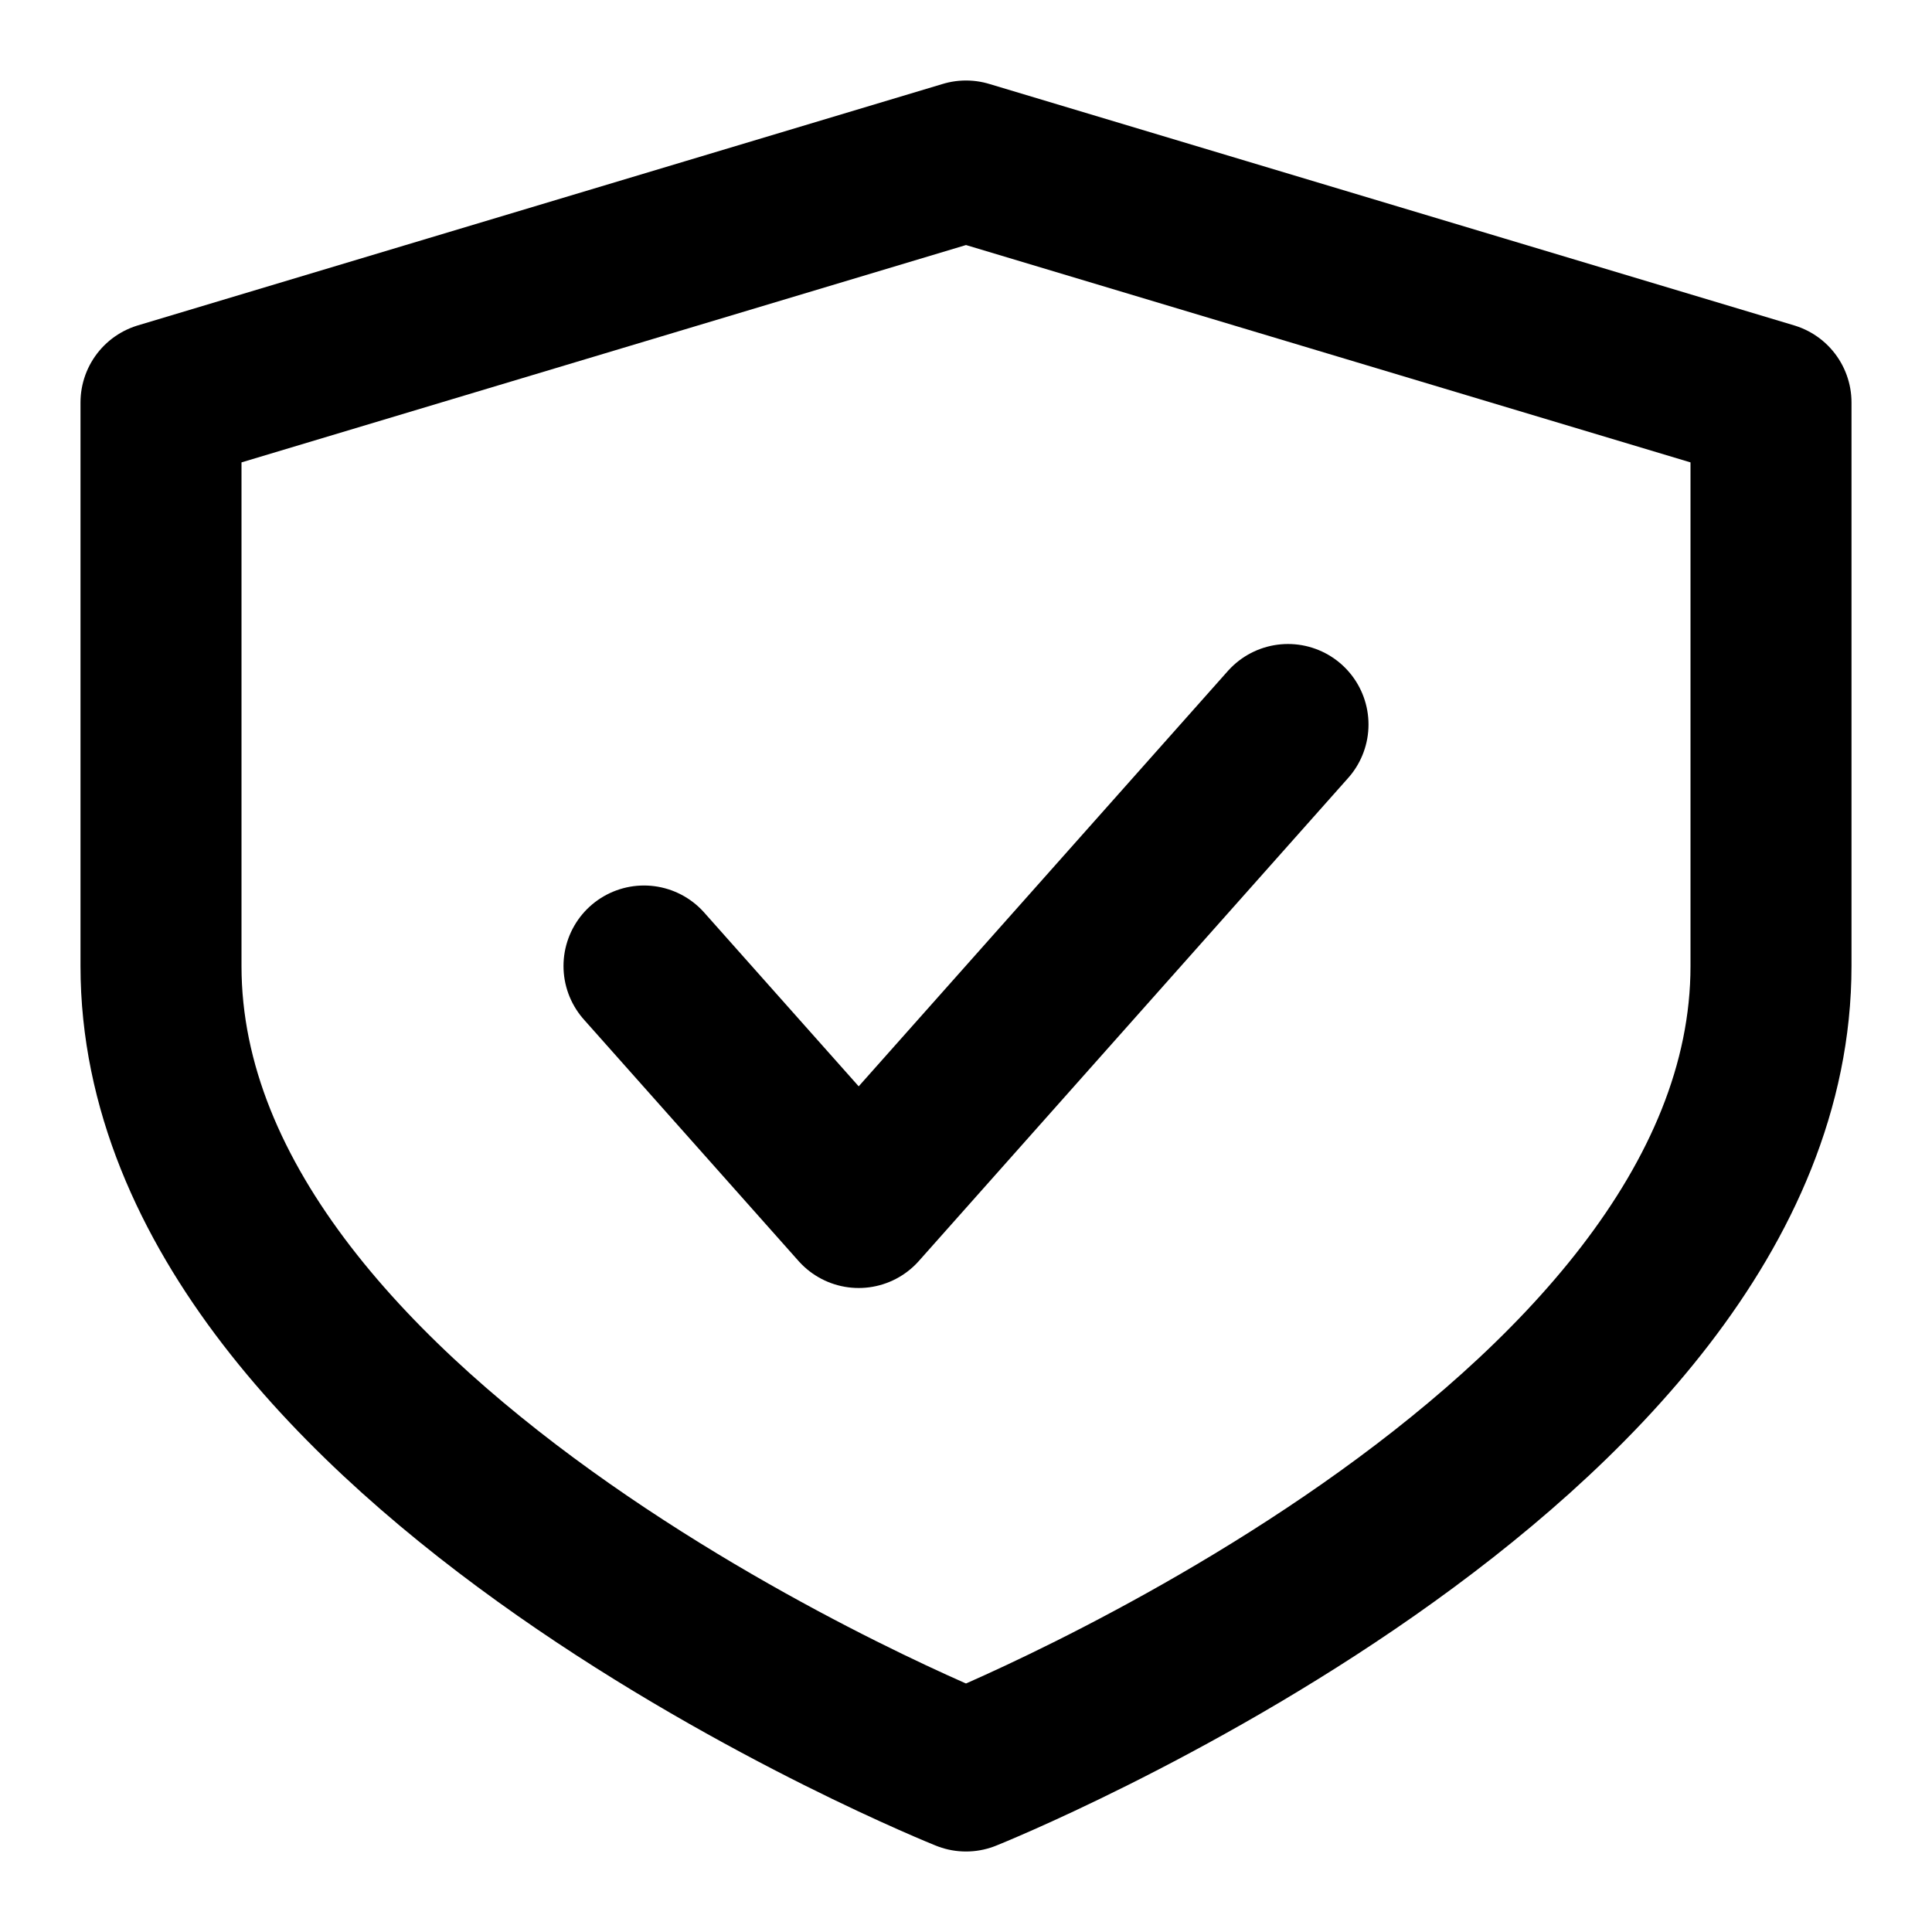 <svg width="24" height="24" viewBox="0 0 24 24" fill="none" xmlns="http://www.w3.org/2000/svg">
<path d="M12 22C12 22 22 18 22 12V5L12 2L2 5V12C2 18 12 22 12 22Z" stroke="black" stroke-width="2" stroke-linecap="round" stroke-linejoin="round"/>
<path d="M8 12L10.667 15L16 9" stroke="black" stroke-width="2" stroke-linecap="round" stroke-linejoin="round"/>
</svg>
